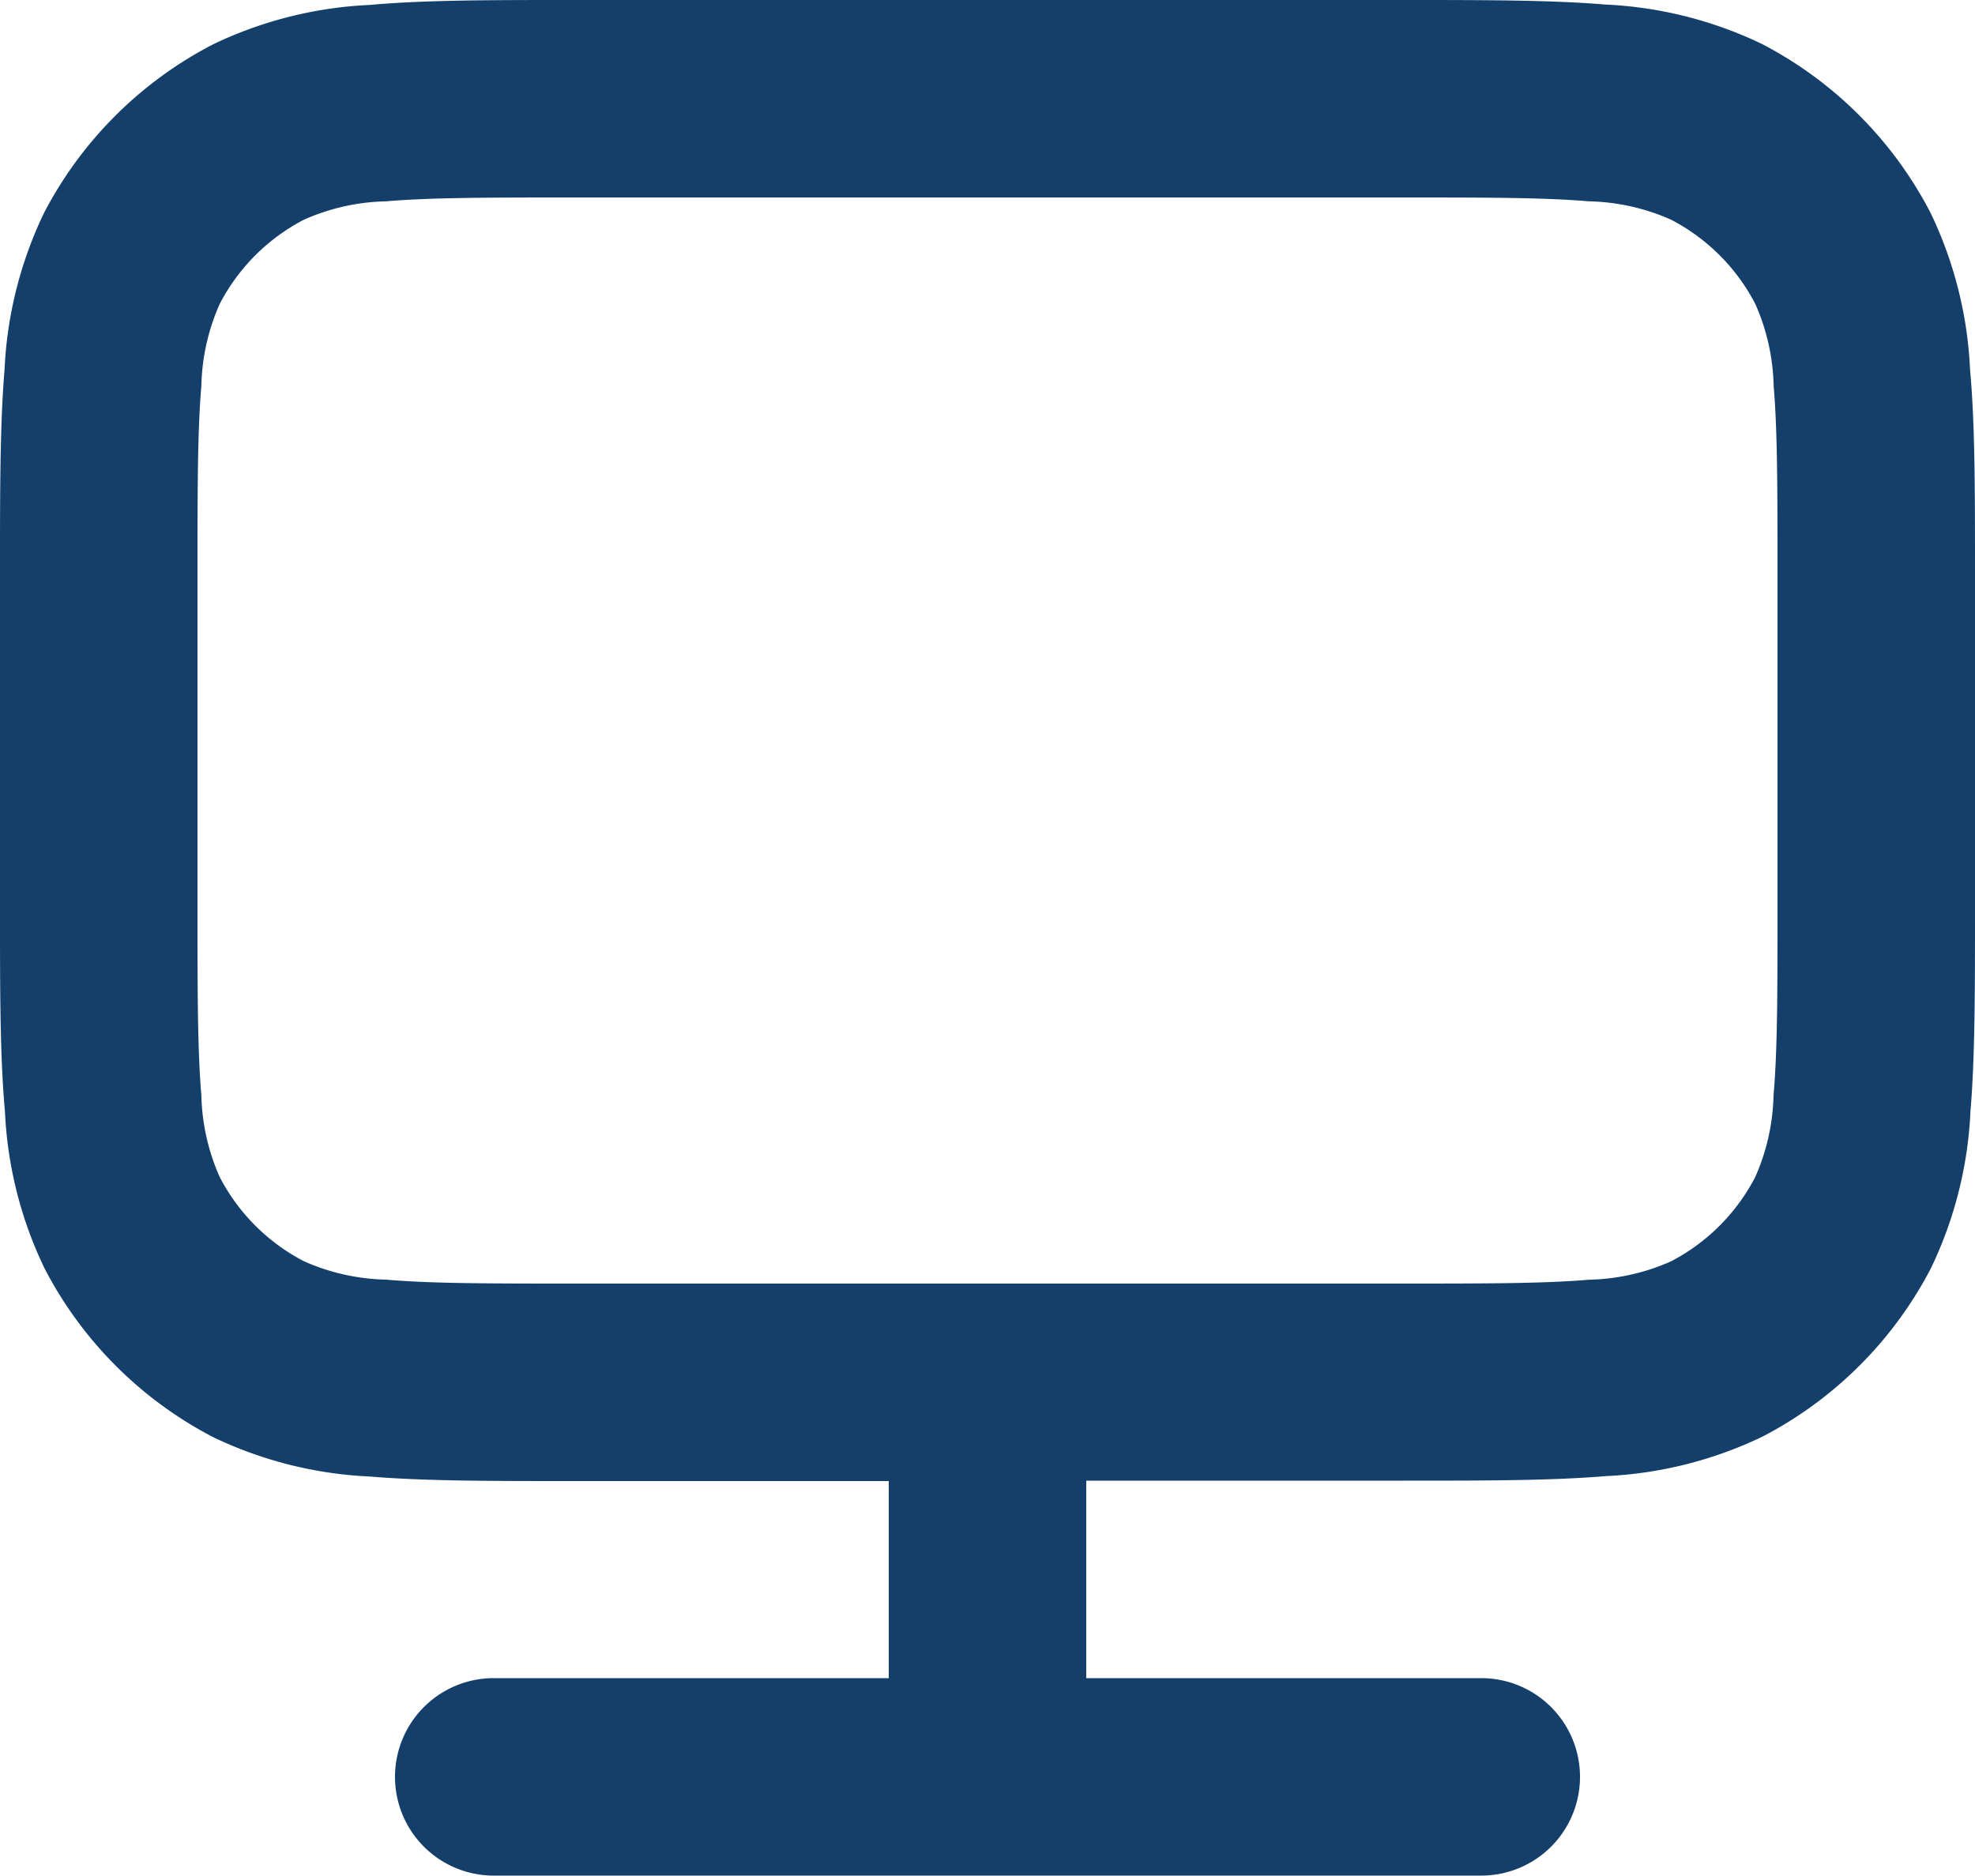 <svg xmlns="http://www.w3.org/2000/svg" width="20" height="19" viewBox="0 0 20 19">
  <path id="computer" d="M7.788,2h8.424c.819,0,1.494,0,2.044.046a4.087,4.087,0,0,1,1.588.4A4,4,0,0,1,21.55,4.156a4.088,4.088,0,0,1,.4,1.588C22,6.294,22,6.969,22,7.788v3.424c0,.819,0,1.494-.046,2.044a4.088,4.088,0,0,1-.4,1.588,4,4,0,0,1-1.706,1.706,4.09,4.09,0,0,1-1.588.4c-.55.046-1.226.046-2.044.046H13v2h4a1,1,0,0,1,0,2H7a1,1,0,0,1,0-2h4V17H7.788c-.819,0-1.494,0-2.044-.046a4.09,4.09,0,0,1-1.588-.4A4,4,0,0,1,2.45,14.844a4.087,4.087,0,0,1-.4-1.588C2,12.706,2,12.031,2,11.212V7.788c0-.819,0-1.494.046-2.044a4.087,4.087,0,0,1,.4-1.588A4,4,0,0,1,4.156,2.45a4.087,4.087,0,0,1,1.588-.4C6.294,2,6.969,2,7.788,2ZM16.17,15c.871,0,1.463,0,1.92-.039a2.154,2.154,0,0,0,.831-.186,2,2,0,0,0,.853-.853,2.154,2.154,0,0,0,.186-.831C20,12.633,20,12.041,20,11.17V7.83c0-.871,0-1.463-.039-1.921a2.155,2.155,0,0,0-.186-.831,2,2,0,0,0-.853-.853,2.155,2.155,0,0,0-.831-.186C17.633,4,17.041,4,16.17,4H7.83c-.871,0-1.463,0-1.921.039a2.156,2.156,0,0,0-.831.186,2,2,0,0,0-.853.853,2.156,2.156,0,0,0-.186.831C4,6.367,4,6.959,4,7.83v3.34c0,.871,0,1.463.039,1.92a2.155,2.155,0,0,0,.186.831,2,2,0,0,0,.853.853,2.155,2.155,0,0,0,.831.186C6.367,15,6.959,15,7.83,15Z" transform="translate(-2 -2)" fill="#143f6a" fill-rule="evenodd"/>
</svg>
